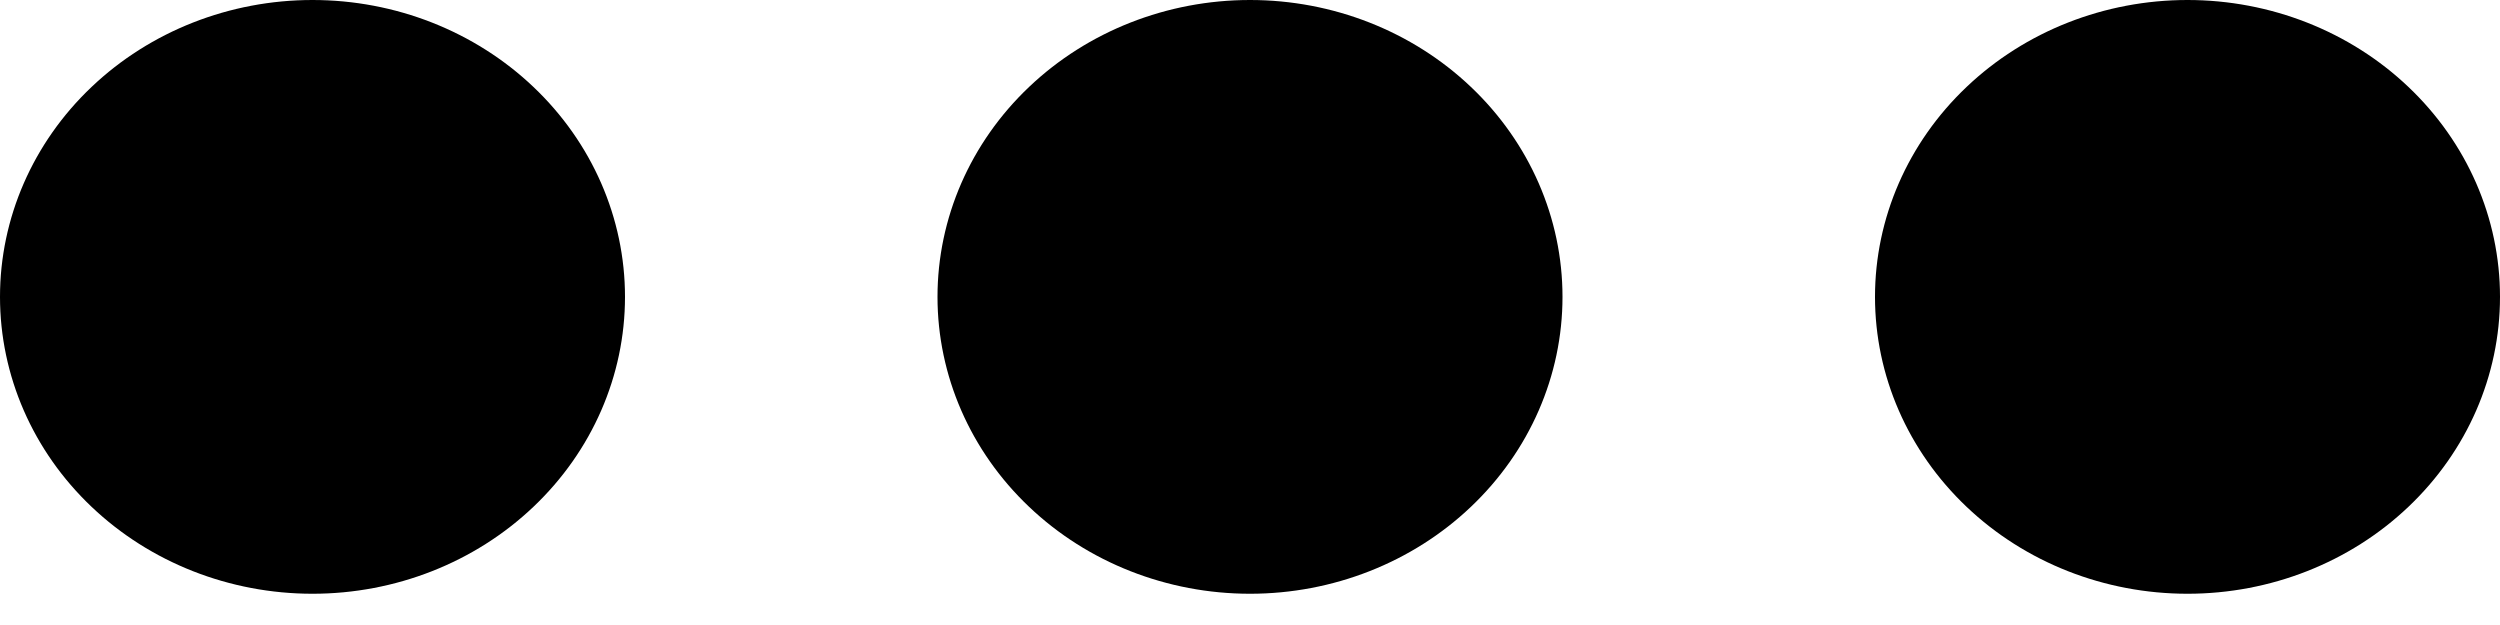 <svg width="32" height="8" viewBox="0 0 32 8" fill="none" xmlns="http://www.w3.org/2000/svg">
<path d="M4 7.6C2.939 7.6 1.922 7.2 1.172 6.487C0.421 5.774 0 4.808 0 3.8C0 2.792 0.421 1.826 1.172 1.113C1.922 0.4 2.939 0 4 0C5.061 0 6.078 0.4 6.828 1.113C7.579 1.826 8 2.792 8 3.8C8 4.808 7.579 5.774 6.828 6.487C6.078 7.2 5.061 7.6 4 7.6ZM16 7.6C14.939 7.6 13.922 7.2 13.172 6.487C12.421 5.774 12 4.808 12 3.8C12 2.792 12.421 1.826 13.172 1.113C13.922 0.4 14.939 0 16 0C17.061 0 18.078 0.4 18.828 1.113C19.579 1.826 20 2.792 20 3.8C20 4.808 19.579 5.774 18.828 6.487C18.078 7.2 17.061 7.6 16 7.6ZM28 7.6C26.939 7.6 25.922 7.2 25.172 6.487C24.421 5.774 24 4.808 24 3.8C24 2.792 24.421 1.826 25.172 1.113C25.922 0.4 26.939 0 28 0C29.061 0 30.078 0.4 30.828 1.113C31.579 1.826 32 2.792 32 3.8C32 4.808 31.579 5.774 30.828 6.487C30.078 7.2 29.061 7.6 28 7.6Z" fill="black"/>
</svg>
